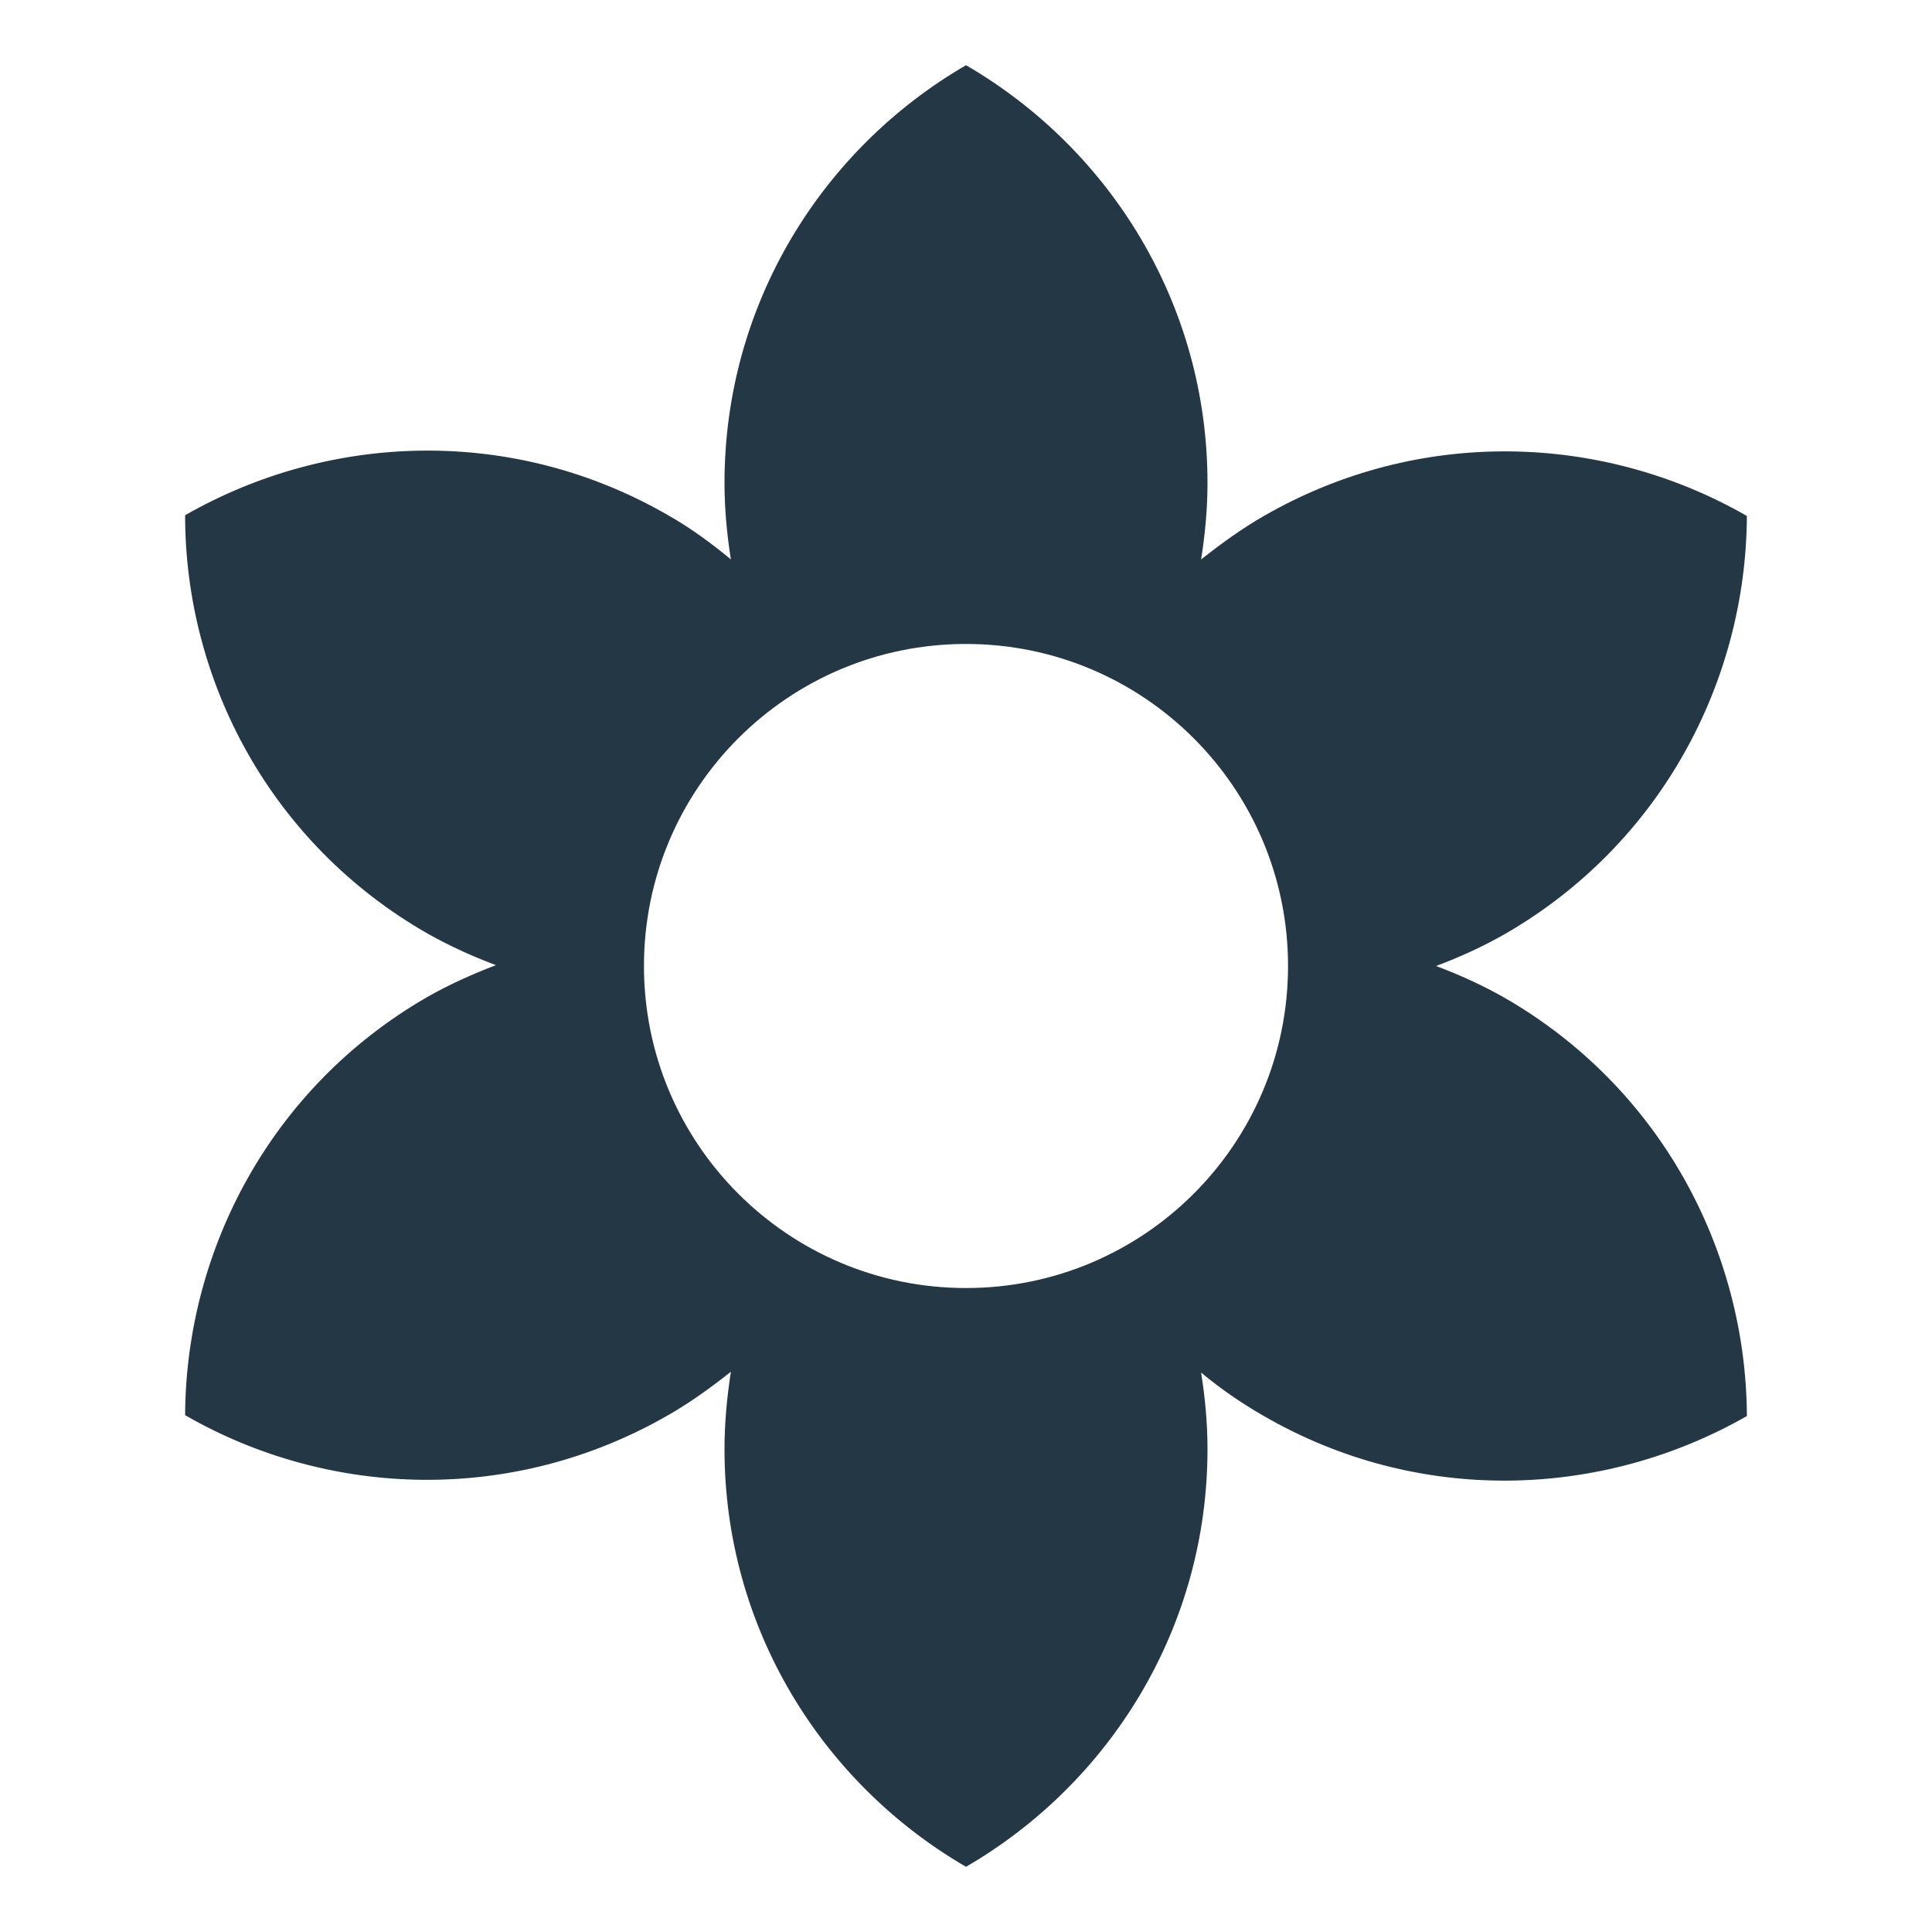 <?xml version="1.0" encoding="UTF-8"?>
<svg width="16px" height="16px" viewBox="0 0 16 16" version="1.1" xmlns="http://www.w3.org/2000/svg" xmlns:xlink="http://www.w3.org/1999/xlink">
    <title>Icons/Image/filter-vintage</title>
    <g id="Icons/Image/filter-vintage" stroke="none" stroke-width="1" fill="none" fill-rule="evenodd">
        <rect id="Spacer" fill-opacity="0" fill="#D8D8D8" x="0" y="0" width="16" height="16"></rect>
        <path d="M12.467,8.267 C12.28,8.16 12.087,8.073 11.893,8 C12.087,7.927 12.28,7.84 12.467,7.733 C13.747,6.993 14.46,5.653 14.467,4.273 C13.273,3.587 11.753,3.533 10.467,4.273 C10.28,4.38 10.107,4.507 9.947,4.633 C9.98,4.427 10,4.213 10,4 C10,2.52 9.193,1.233 8,0.54 C6.807,1.233 6,2.52 6,4 C6,4.213 6.02,4.427 6.053,4.633 C5.893,4.5 5.72,4.373 5.533,4.267 C4.253,3.527 2.733,3.58 1.533,4.267 C1.533,5.647 2.247,6.987 3.533,7.727 C3.72,7.833 3.913,7.92 4.107,7.993 C3.913,8.067 3.72,8.153 3.533,8.26 C2.253,9 1.54,10.34 1.533,11.72 C2.727,12.407 4.247,12.46 5.533,11.72 C5.72,11.613 5.893,11.487 6.053,11.36 C6.02,11.573 6,11.787 6,12 C6,13.48 6.807,14.767 8,15.46 C9.193,14.767 10,13.48 10,12 C10,11.787 9.98,11.573 9.947,11.367 C10.107,11.5 10.28,11.62 10.467,11.727 C11.747,12.467 13.267,12.413 14.467,11.727 C14.46,10.347 13.747,9.007 12.467,8.267 Z M8,10.667 C6.527,10.667 5.333,9.473 5.333,8 C5.333,6.527 6.527,5.333 8,5.333 C9.473,5.333 10.667,6.527 10.667,8 C10.667,9.473 9.473,10.667 8,10.667 Z" id="Icons/Image/ic_filter_vintage_24px" fill="#233745" fill-rule="nonzero"></path>
    </g>
</svg>